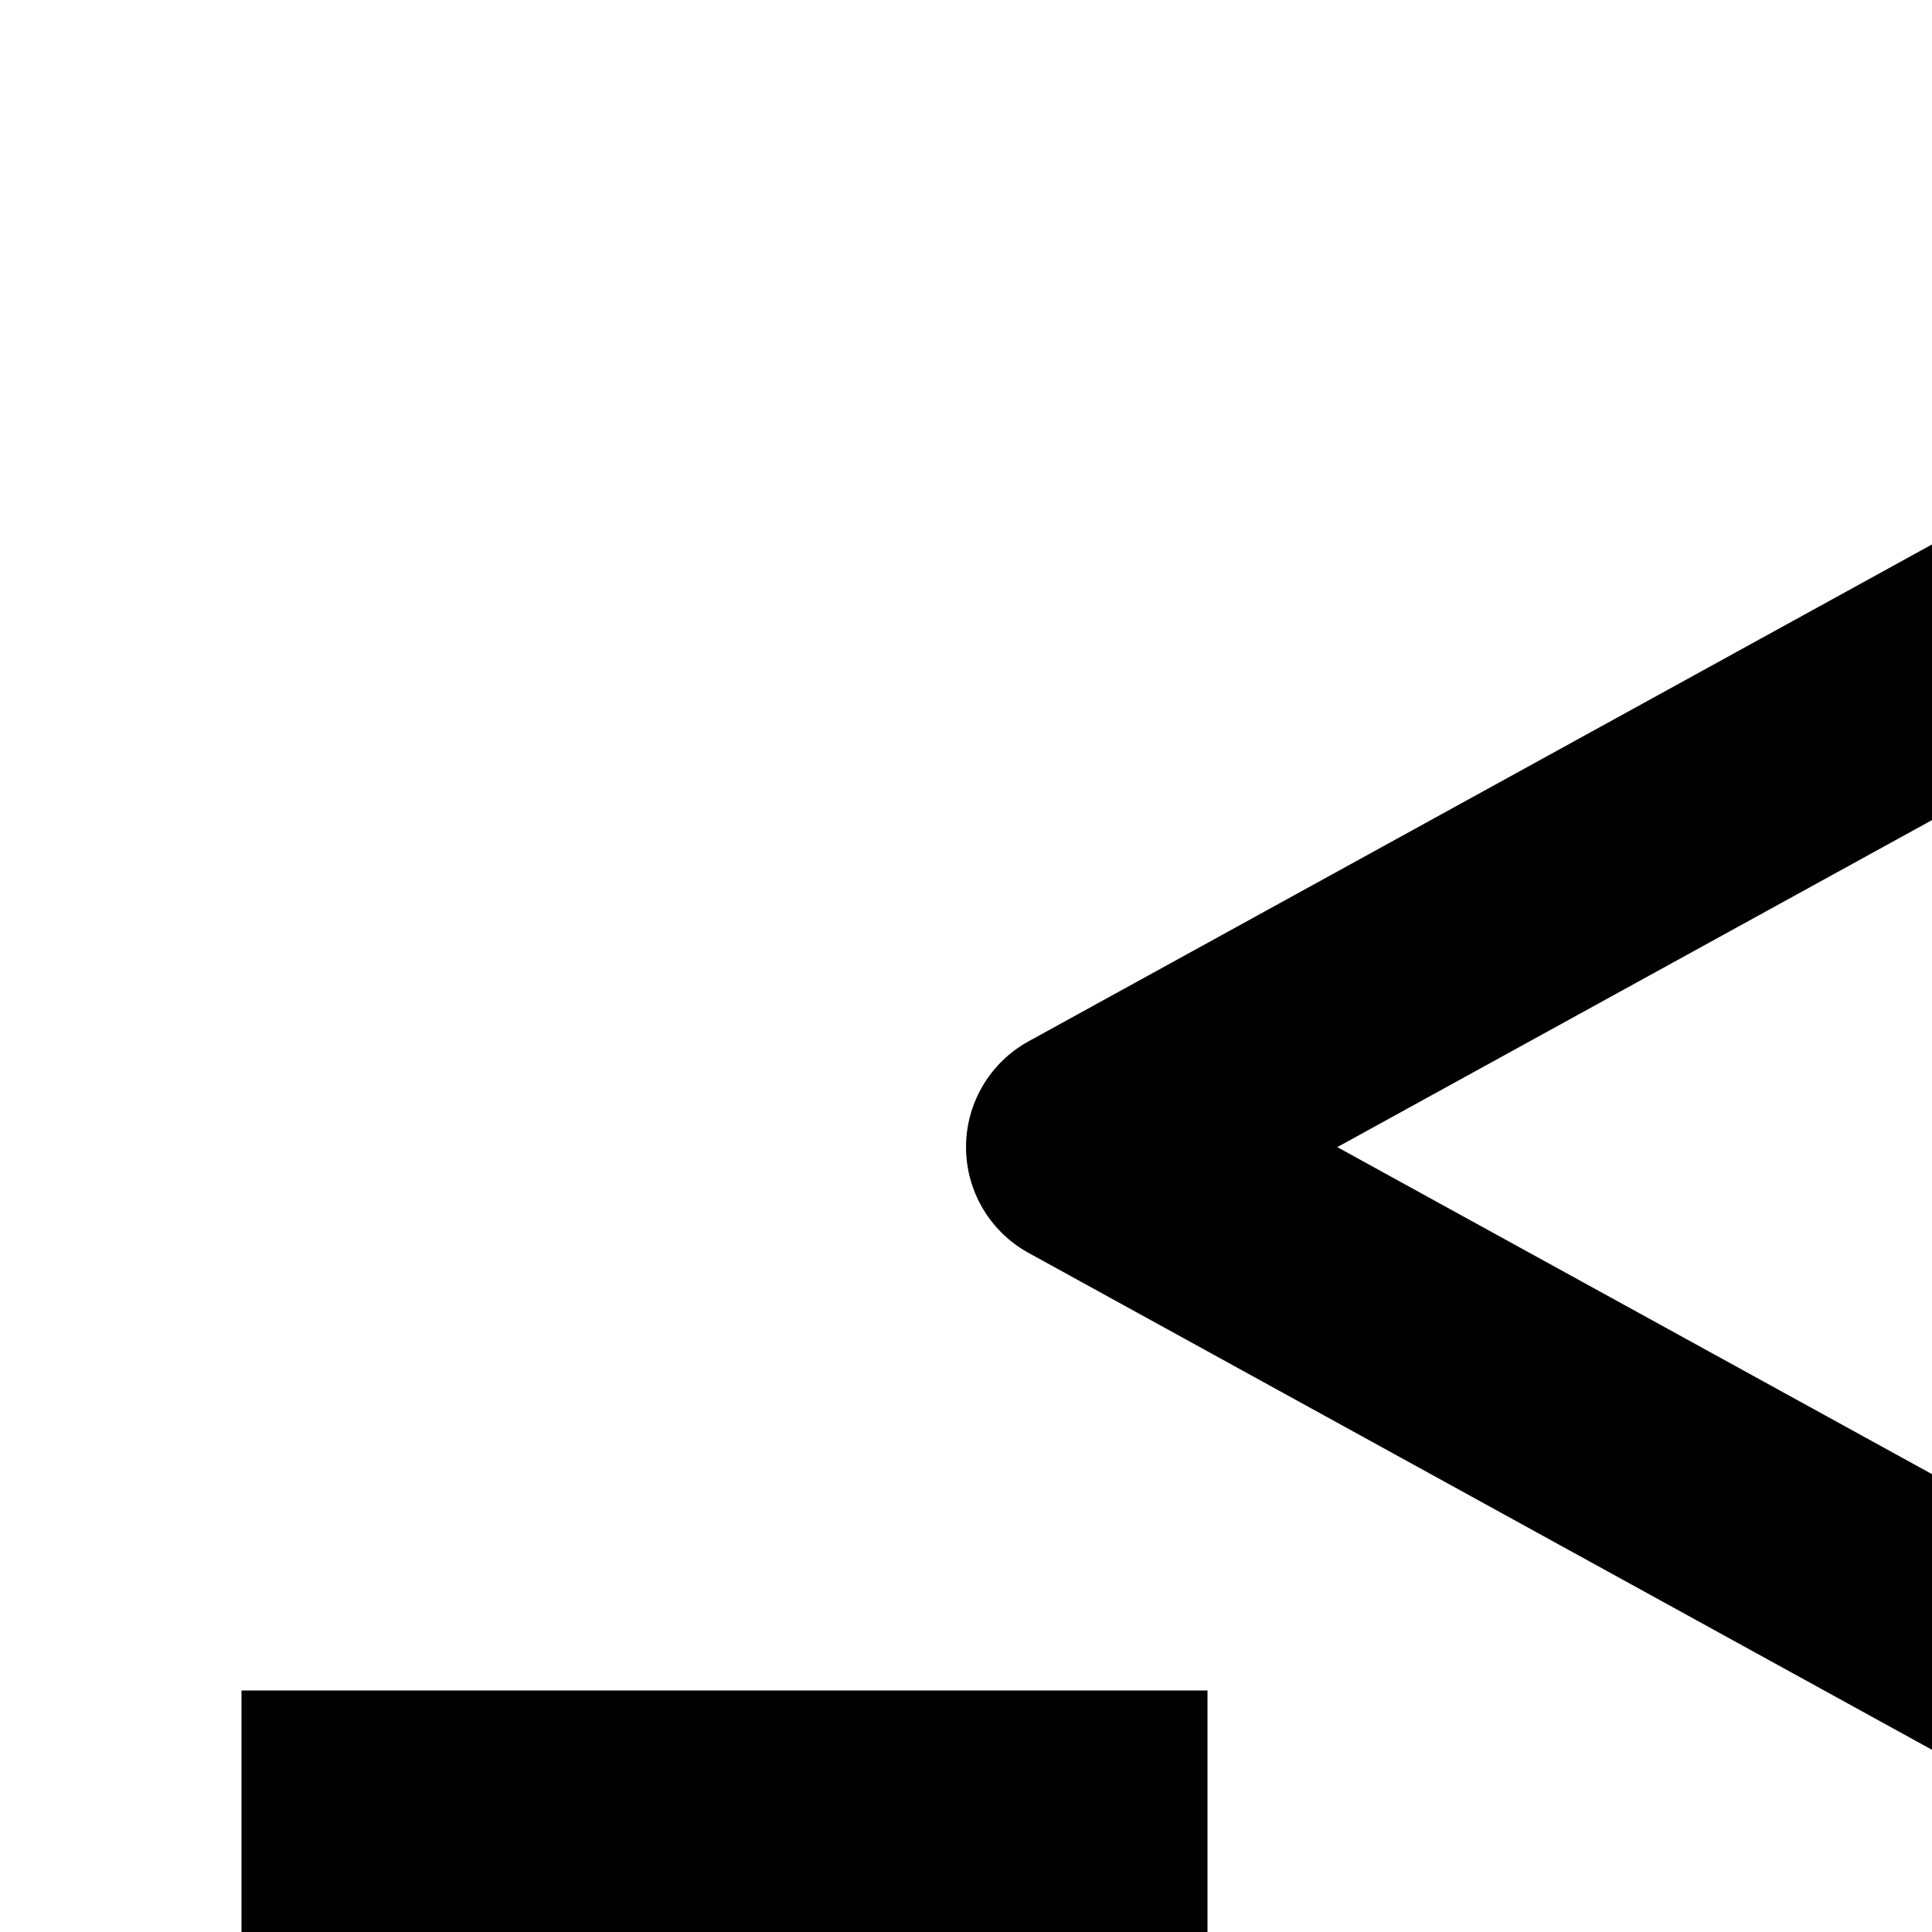 <svg xmlns="http://www.w3.org/2000/svg" viewBox="0 0 16 16"><path d="M29.482,8.624l-10-5.5a1,1,0,0,0-.964,0l-10,5.5a1,1,0,0,0,0,1.752L18,15.591V26.309l-3.036-1.669L14,26.391l4.518,2.485a.998.998,0,0,0,.964,0l10-5.5A1,1,0,0,0,30,22.5V9.5A1,1,0,0,0,29.482,8.624ZM19,5.142,26.925,9.5,19,13.858,11.075,9.5Zm9,16.767-8,4.4V15.591l8-4.4Z"/><path d="M2 14H10V16H2z" transform="rotate(-180 6 15)"/><path d="M4 22H12V24H4z" transform="rotate(-180 8 23)"/><path d="M6 18H14V20H6z" transform="rotate(-180 10 19)"/></svg>